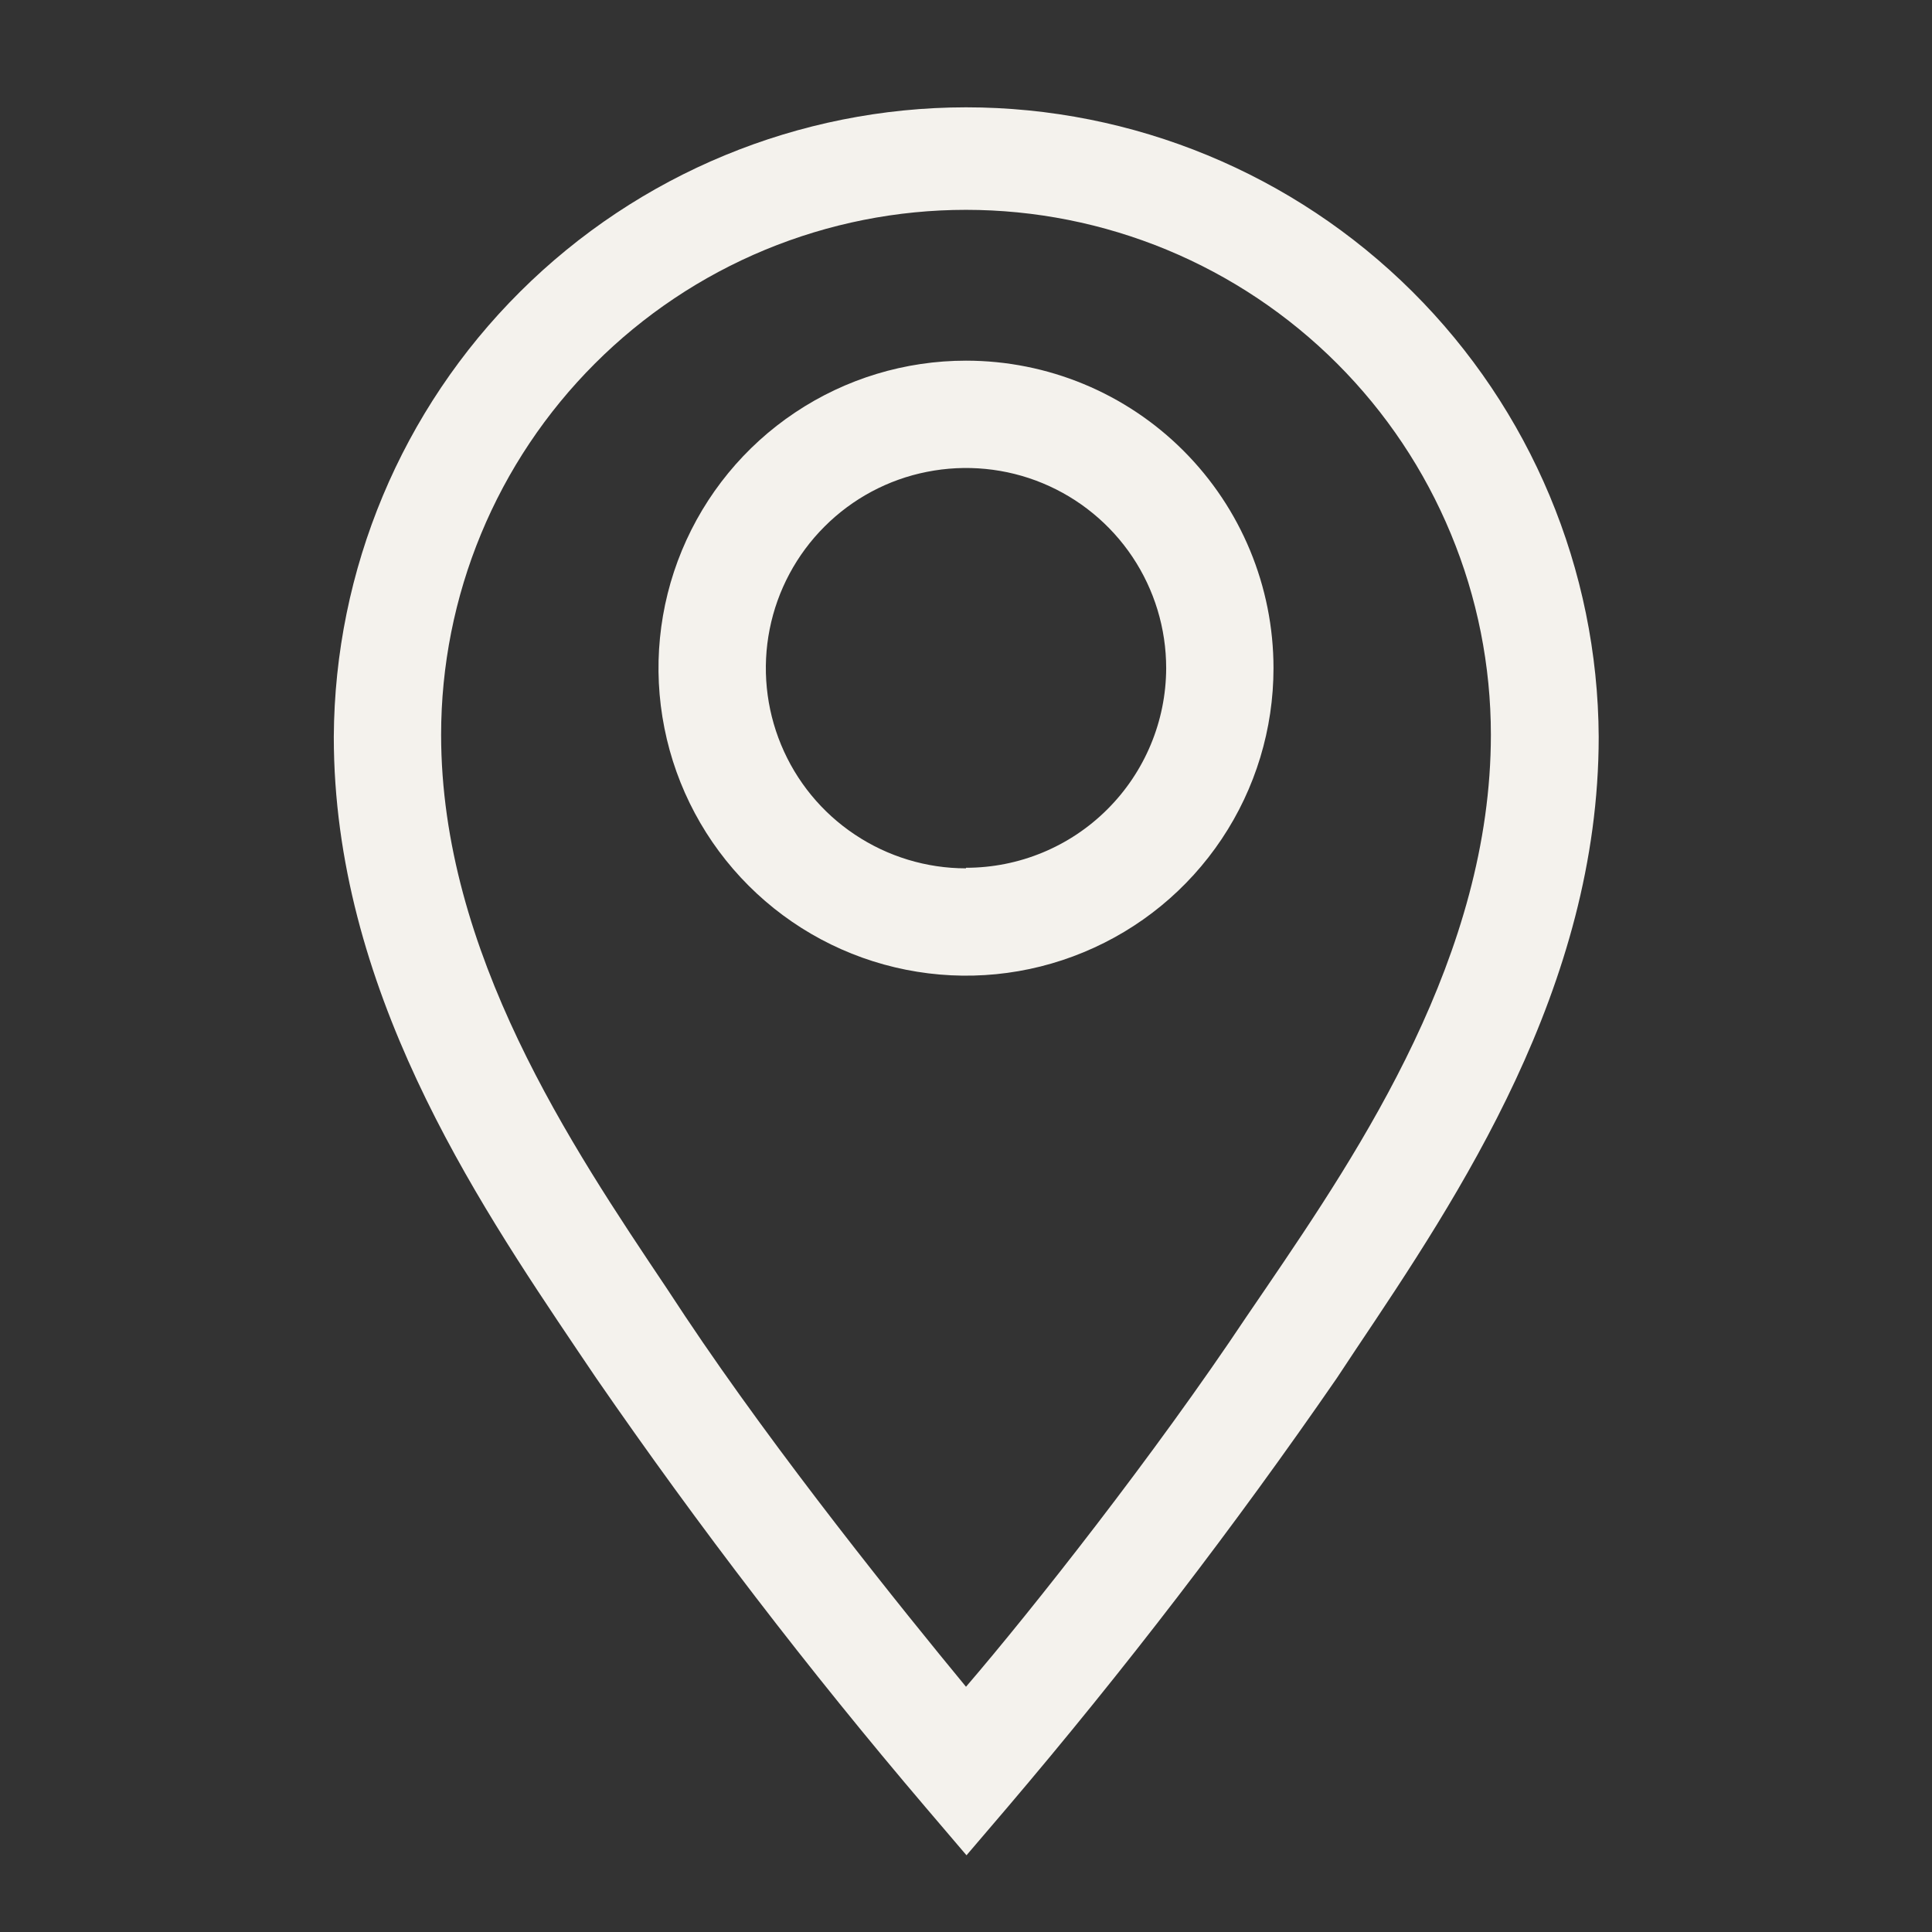 <svg width="31" height="31" viewBox="0 0 31 31" fill="none" xmlns="http://www.w3.org/2000/svg">
<rect x="0" y="0" width="31" height="31" fill="#333333" stroke="none"/>
<path d="M15.5 5.787C14.524 5.787 13.57 6.076 12.759 6.618C11.947 7.16 11.315 7.931 10.941 8.833C10.568 9.734 10.47 10.726 10.661 11.683C10.851 12.64 11.321 13.52 12.011 14.21C12.701 14.9 13.58 15.37 14.537 15.56C15.495 15.751 16.487 15.653 17.388 15.279C18.29 14.906 19.061 14.274 19.603 13.462C20.145 12.651 20.434 11.697 20.434 10.721C20.434 9.412 19.914 8.157 18.989 7.232C18.064 6.306 16.809 5.787 15.5 5.787ZM15.5 13.933C14.865 13.933 14.244 13.744 13.716 13.391C13.187 13.039 12.776 12.537 12.533 11.95C12.29 11.363 12.226 10.717 12.35 10.094C12.474 9.471 12.78 8.899 13.229 8.45C13.678 8 14.25 7.694 14.873 7.571C15.496 7.447 16.142 7.51 16.729 7.753C17.316 7.996 17.818 8.408 18.171 8.936C18.524 9.465 18.712 10.085 18.712 10.721C18.71 11.571 18.37 12.386 17.768 12.986C17.166 13.587 16.351 13.924 15.5 13.924V13.933Z" fill="#F4F2ED"/>
<path d="M15.5 1.722C12.818 1.724 10.245 2.788 8.345 4.681C6.444 6.573 5.37 9.141 5.356 11.823C5.356 15.844 7.612 19.211 9.265 21.666L9.567 22.113C11.212 24.497 12.976 26.797 14.854 29.002L15.508 29.769L16.163 29.002C18.04 26.796 19.805 24.497 21.45 22.113L21.752 21.657C23.396 19.203 25.652 15.844 25.652 11.823C25.639 9.139 24.563 6.57 22.66 4.677C20.758 2.785 18.183 1.722 15.5 1.722ZM20.314 20.667L20.003 21.123C18.522 23.345 16.559 25.833 15.5 27.065C14.484 25.833 12.477 23.345 10.996 21.123L10.695 20.667C9.171 18.393 7.078 15.285 7.078 11.789C7.078 10.683 7.296 9.587 7.719 8.566C8.142 7.544 8.763 6.616 9.545 5.834C10.327 5.052 11.255 4.431 12.277 4.008C13.299 3.585 14.394 3.367 15.5 3.367C16.606 3.367 17.701 3.585 18.723 4.008C19.744 4.431 20.673 5.052 21.455 5.834C22.237 6.616 22.857 7.544 23.28 8.566C23.704 9.587 23.922 10.683 23.922 11.789C23.922 15.319 21.838 18.428 20.314 20.667Z" fill="#F4F2ED"/>
</svg>
